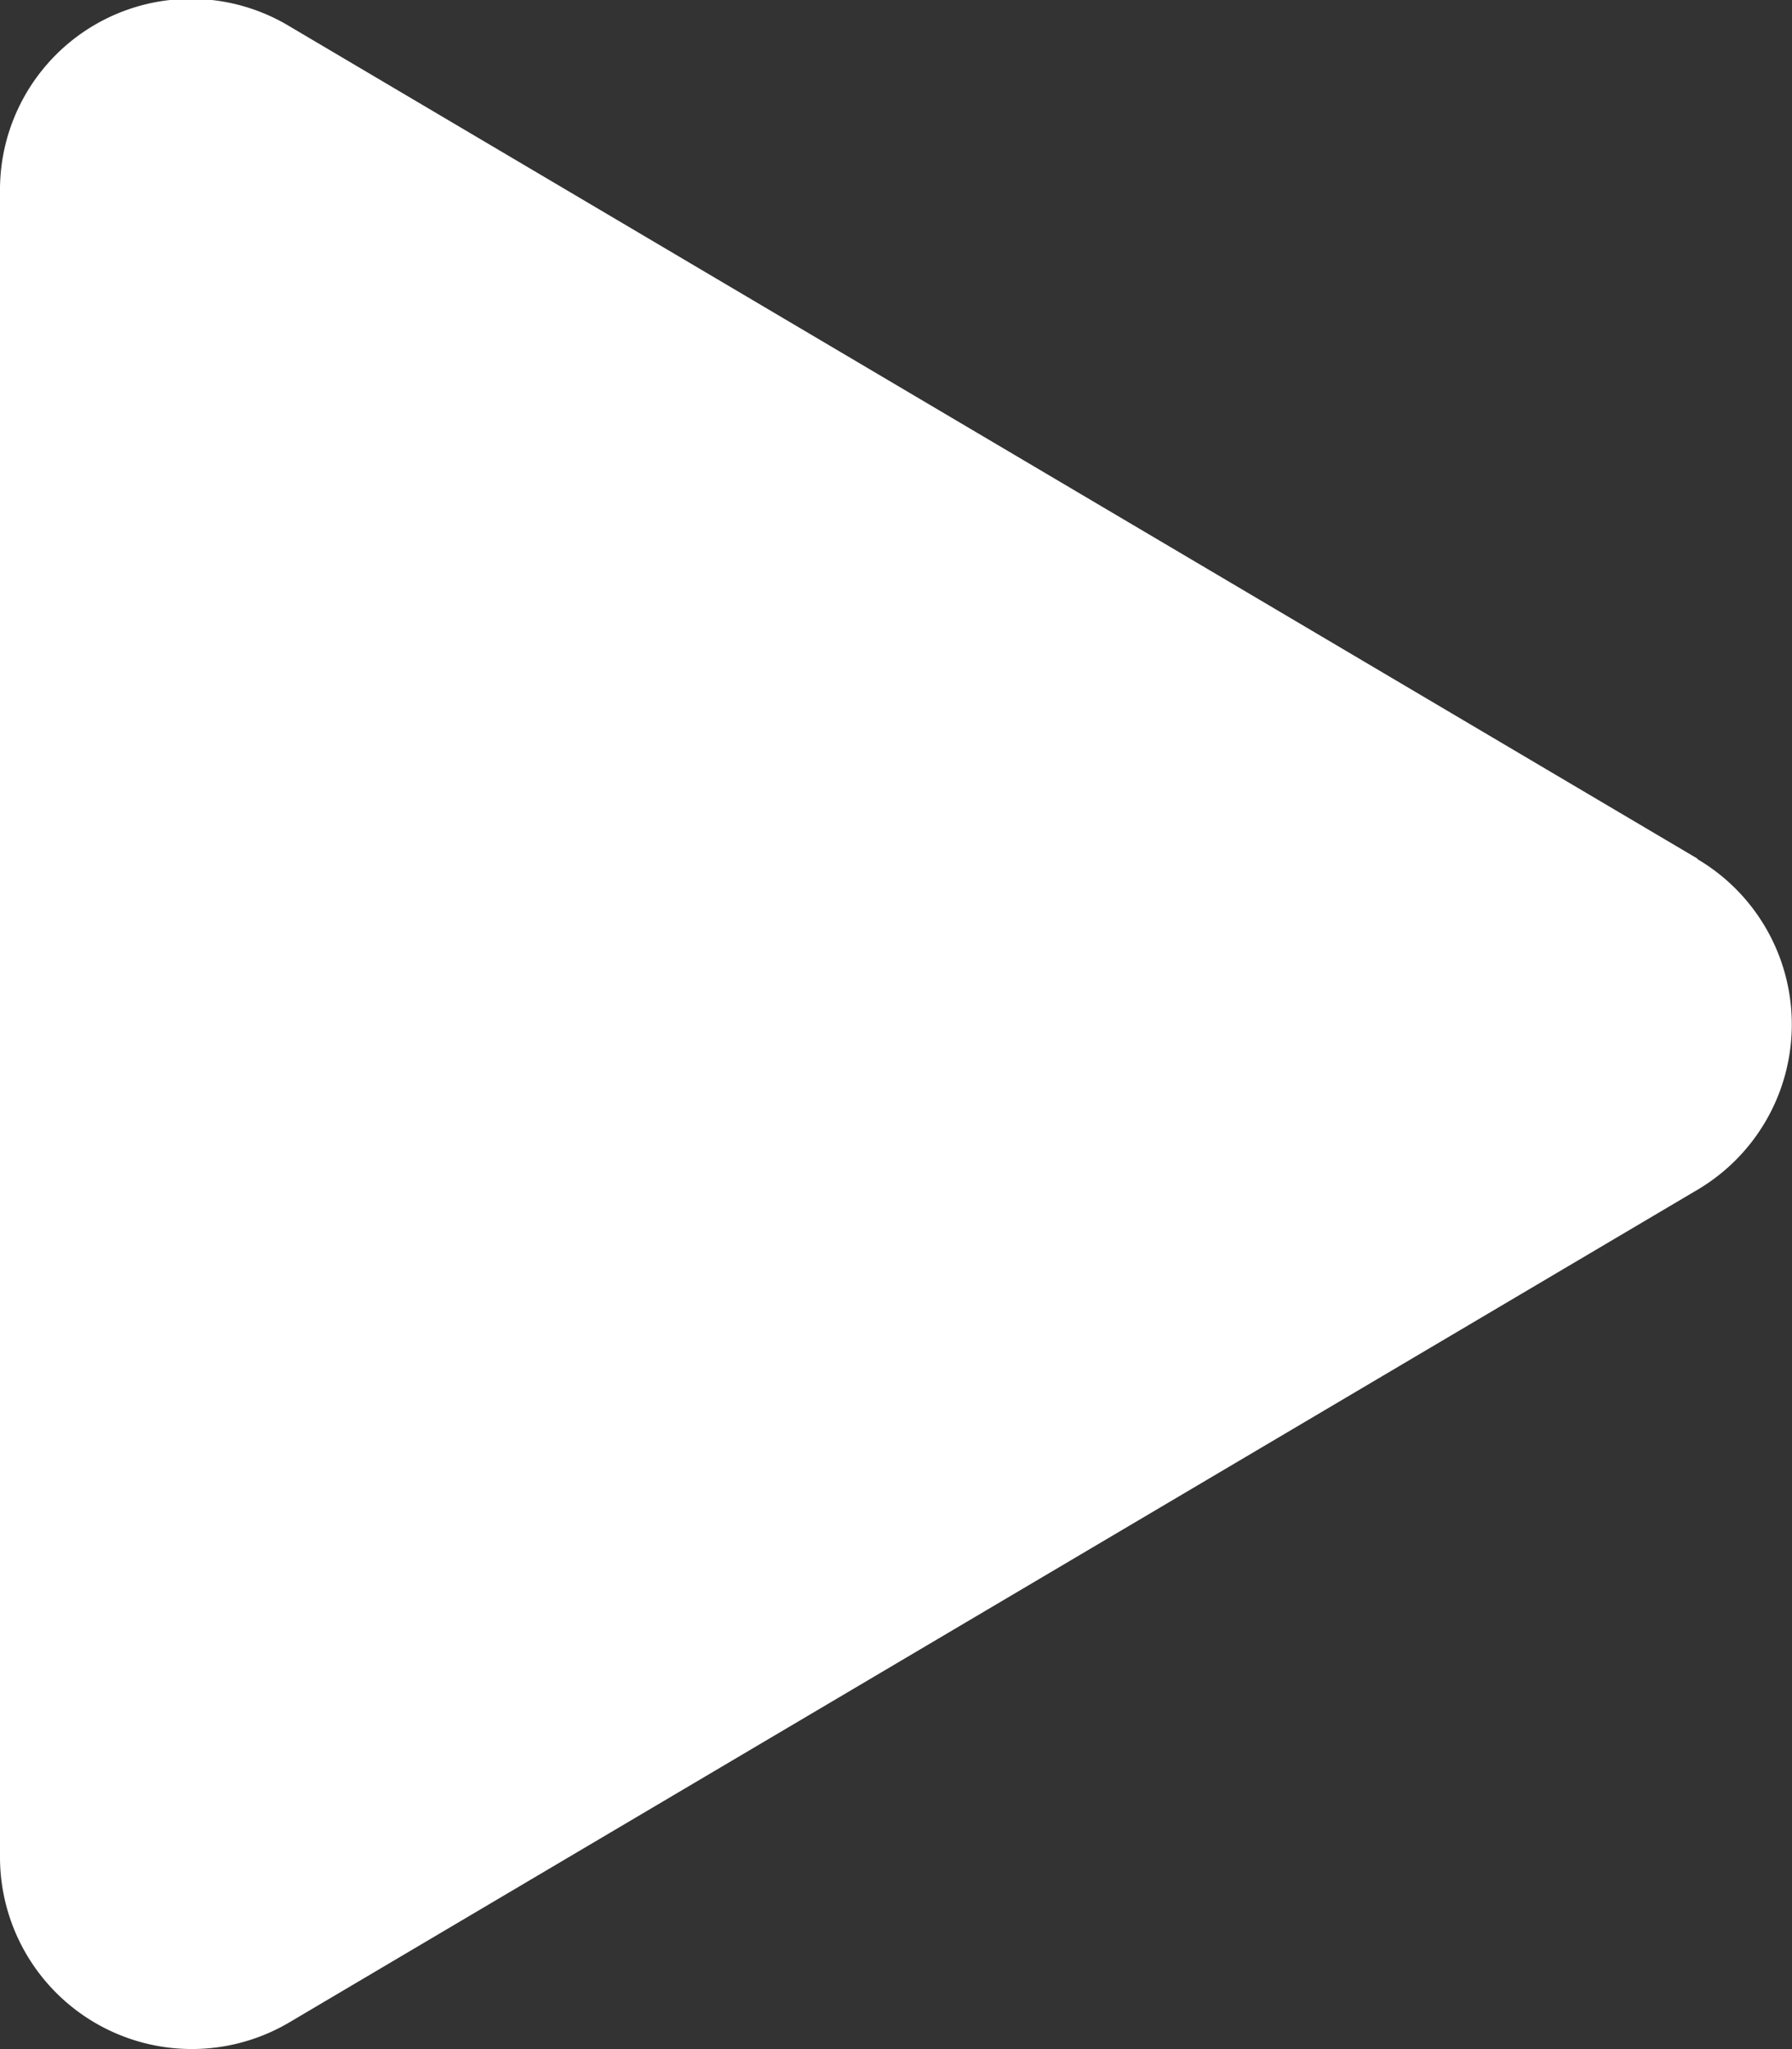 <svg xmlns="http://www.w3.org/2000/svg" width="15.656" height="17.893" viewBox="0 0 15.656 17.893">
  <rect x="0" y="0" width="15.656" height="17.893" fill="#333333" stroke="none"/>
  <path id="Icon_awesome-play" data-name="Icon awesome-play" d="M14.831,7.5,2.53.232A1.668,1.668,0,0,0,0,1.675V16.216A1.676,1.676,0,0,0,2.53,17.66l12.3-7.269a1.676,1.676,0,0,0,0-2.887Z" transform="translate(0 -0.002)" fill="#fff"/>
</svg>
